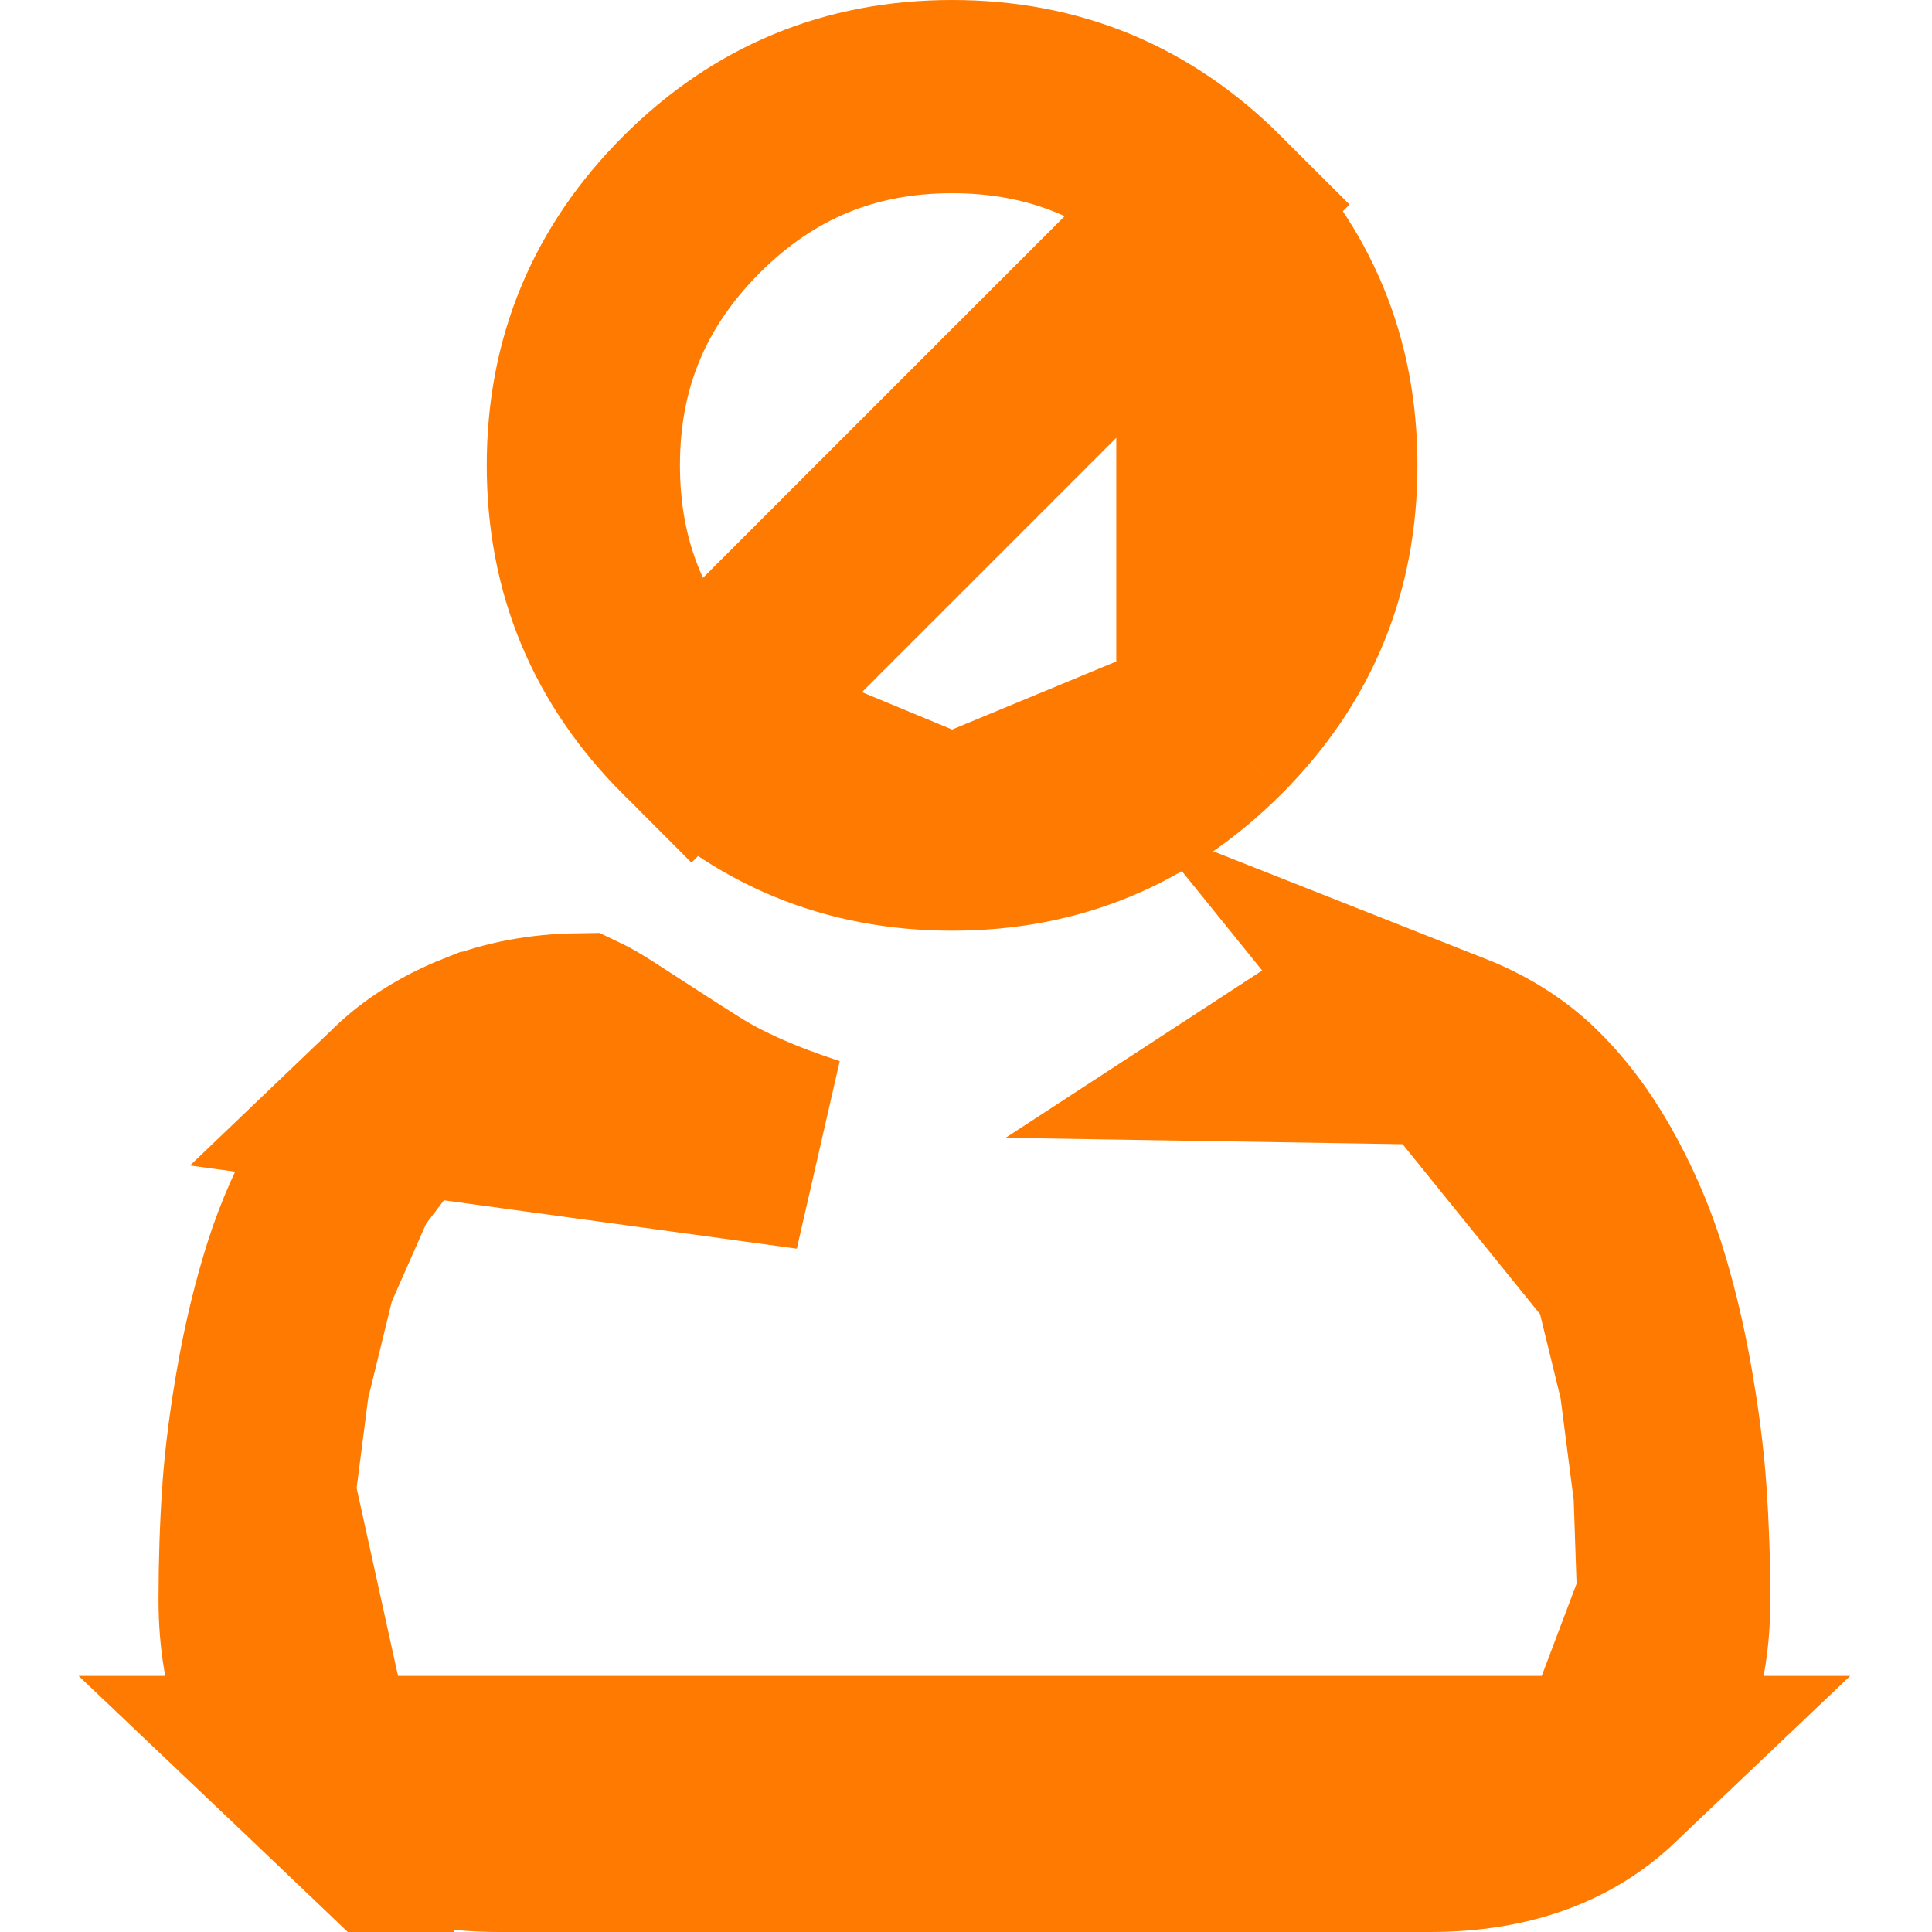 <svg width="18" height="18" viewBox="0 0 18 18" fill="none" xmlns="http://www.w3.org/2000/svg">
<g clip-path="url(#clip0)">
<path d="M11.3 6.764L11.3 6.764C11.974 6.09 12.306 5.288 12.306 4.335C12.306 3.383 11.974 2.581 11.3 1.906C11.3 1.906 11.3 1.906 11.3 1.906M11.3 6.764L11.3 1.906M11.3 6.764C10.626 7.438 9.823 7.771 8.871 7.771M11.3 6.764L8.871 7.771M11.3 1.906C10.625 1.232 9.823 0.9 8.871 0.9C7.918 0.9 7.116 1.232 6.442 1.906C5.768 2.581 5.435 3.383 5.435 4.335C5.435 5.288 5.768 6.09 6.442 6.764L11.3 1.906ZM8.871 7.771C7.919 7.771 7.116 7.438 6.442 6.764L8.871 7.771Z" stroke="#FF7A00" stroke-width="1.8"/>
<path d="M15.56 13.904L15.56 13.903C15.538 13.59 15.493 13.24 15.426 12.863L15.56 13.904ZM15.56 13.904C15.582 14.225 15.594 14.562 15.594 14.904L15.56 13.904ZM15.175 11.835L15.175 11.835C15.078 11.533 14.945 11.23 14.78 10.939C14.615 10.649 14.429 10.409 14.231 10.22L14.231 10.22C14.043 10.041 13.802 9.885 13.503 9.767L15.175 11.835ZM15.175 11.835C15.274 12.144 15.359 12.49 15.426 12.863L15.175 11.835ZM3.191 10.938L3.191 10.938C3.025 11.23 2.892 11.532 2.795 11.835L3.191 10.938ZM3.191 10.938C3.355 10.649 3.541 10.41 3.739 10.22L3.191 10.938ZM2.41 13.904L2.41 13.904C2.388 14.227 2.377 14.563 2.377 14.905C2.377 15.639 2.602 16.149 2.985 16.514L2.41 13.904ZM2.41 13.904C2.432 13.59 2.477 13.239 2.544 12.863L2.41 13.904ZM14.986 16.514L14.986 16.514C15.368 16.15 15.594 15.64 15.594 14.905L14.986 16.514ZM14.986 16.514C14.599 16.882 14.065 17.1 13.319 17.1H4.652C3.906 17.1 3.372 16.882 2.985 16.514L14.986 16.514ZM6.39 10.226C6.713 10.432 7.111 10.601 7.546 10.742L3.739 10.22C3.927 10.04 4.168 9.885 4.466 9.767L4.467 9.767C4.734 9.661 5.042 9.6 5.39 9.595C5.43 9.614 5.507 9.656 5.648 9.748L5.648 9.748C5.865 9.889 6.115 10.05 6.389 10.226L6.39 10.226ZM12.322 9.748C12.463 9.656 12.539 9.614 12.58 9.595C12.928 9.6 13.236 9.661 13.503 9.767L12.322 9.748ZM2.544 12.863C2.611 12.49 2.696 12.145 2.795 11.835L2.544 12.863Z" stroke="#FF7A00" stroke-width="1.8"/>
</g>
<defs>
<clipPath id="clip0">
<rect width="18" height="18" fill="white"/>
</clipPath>
</defs>
</svg>
